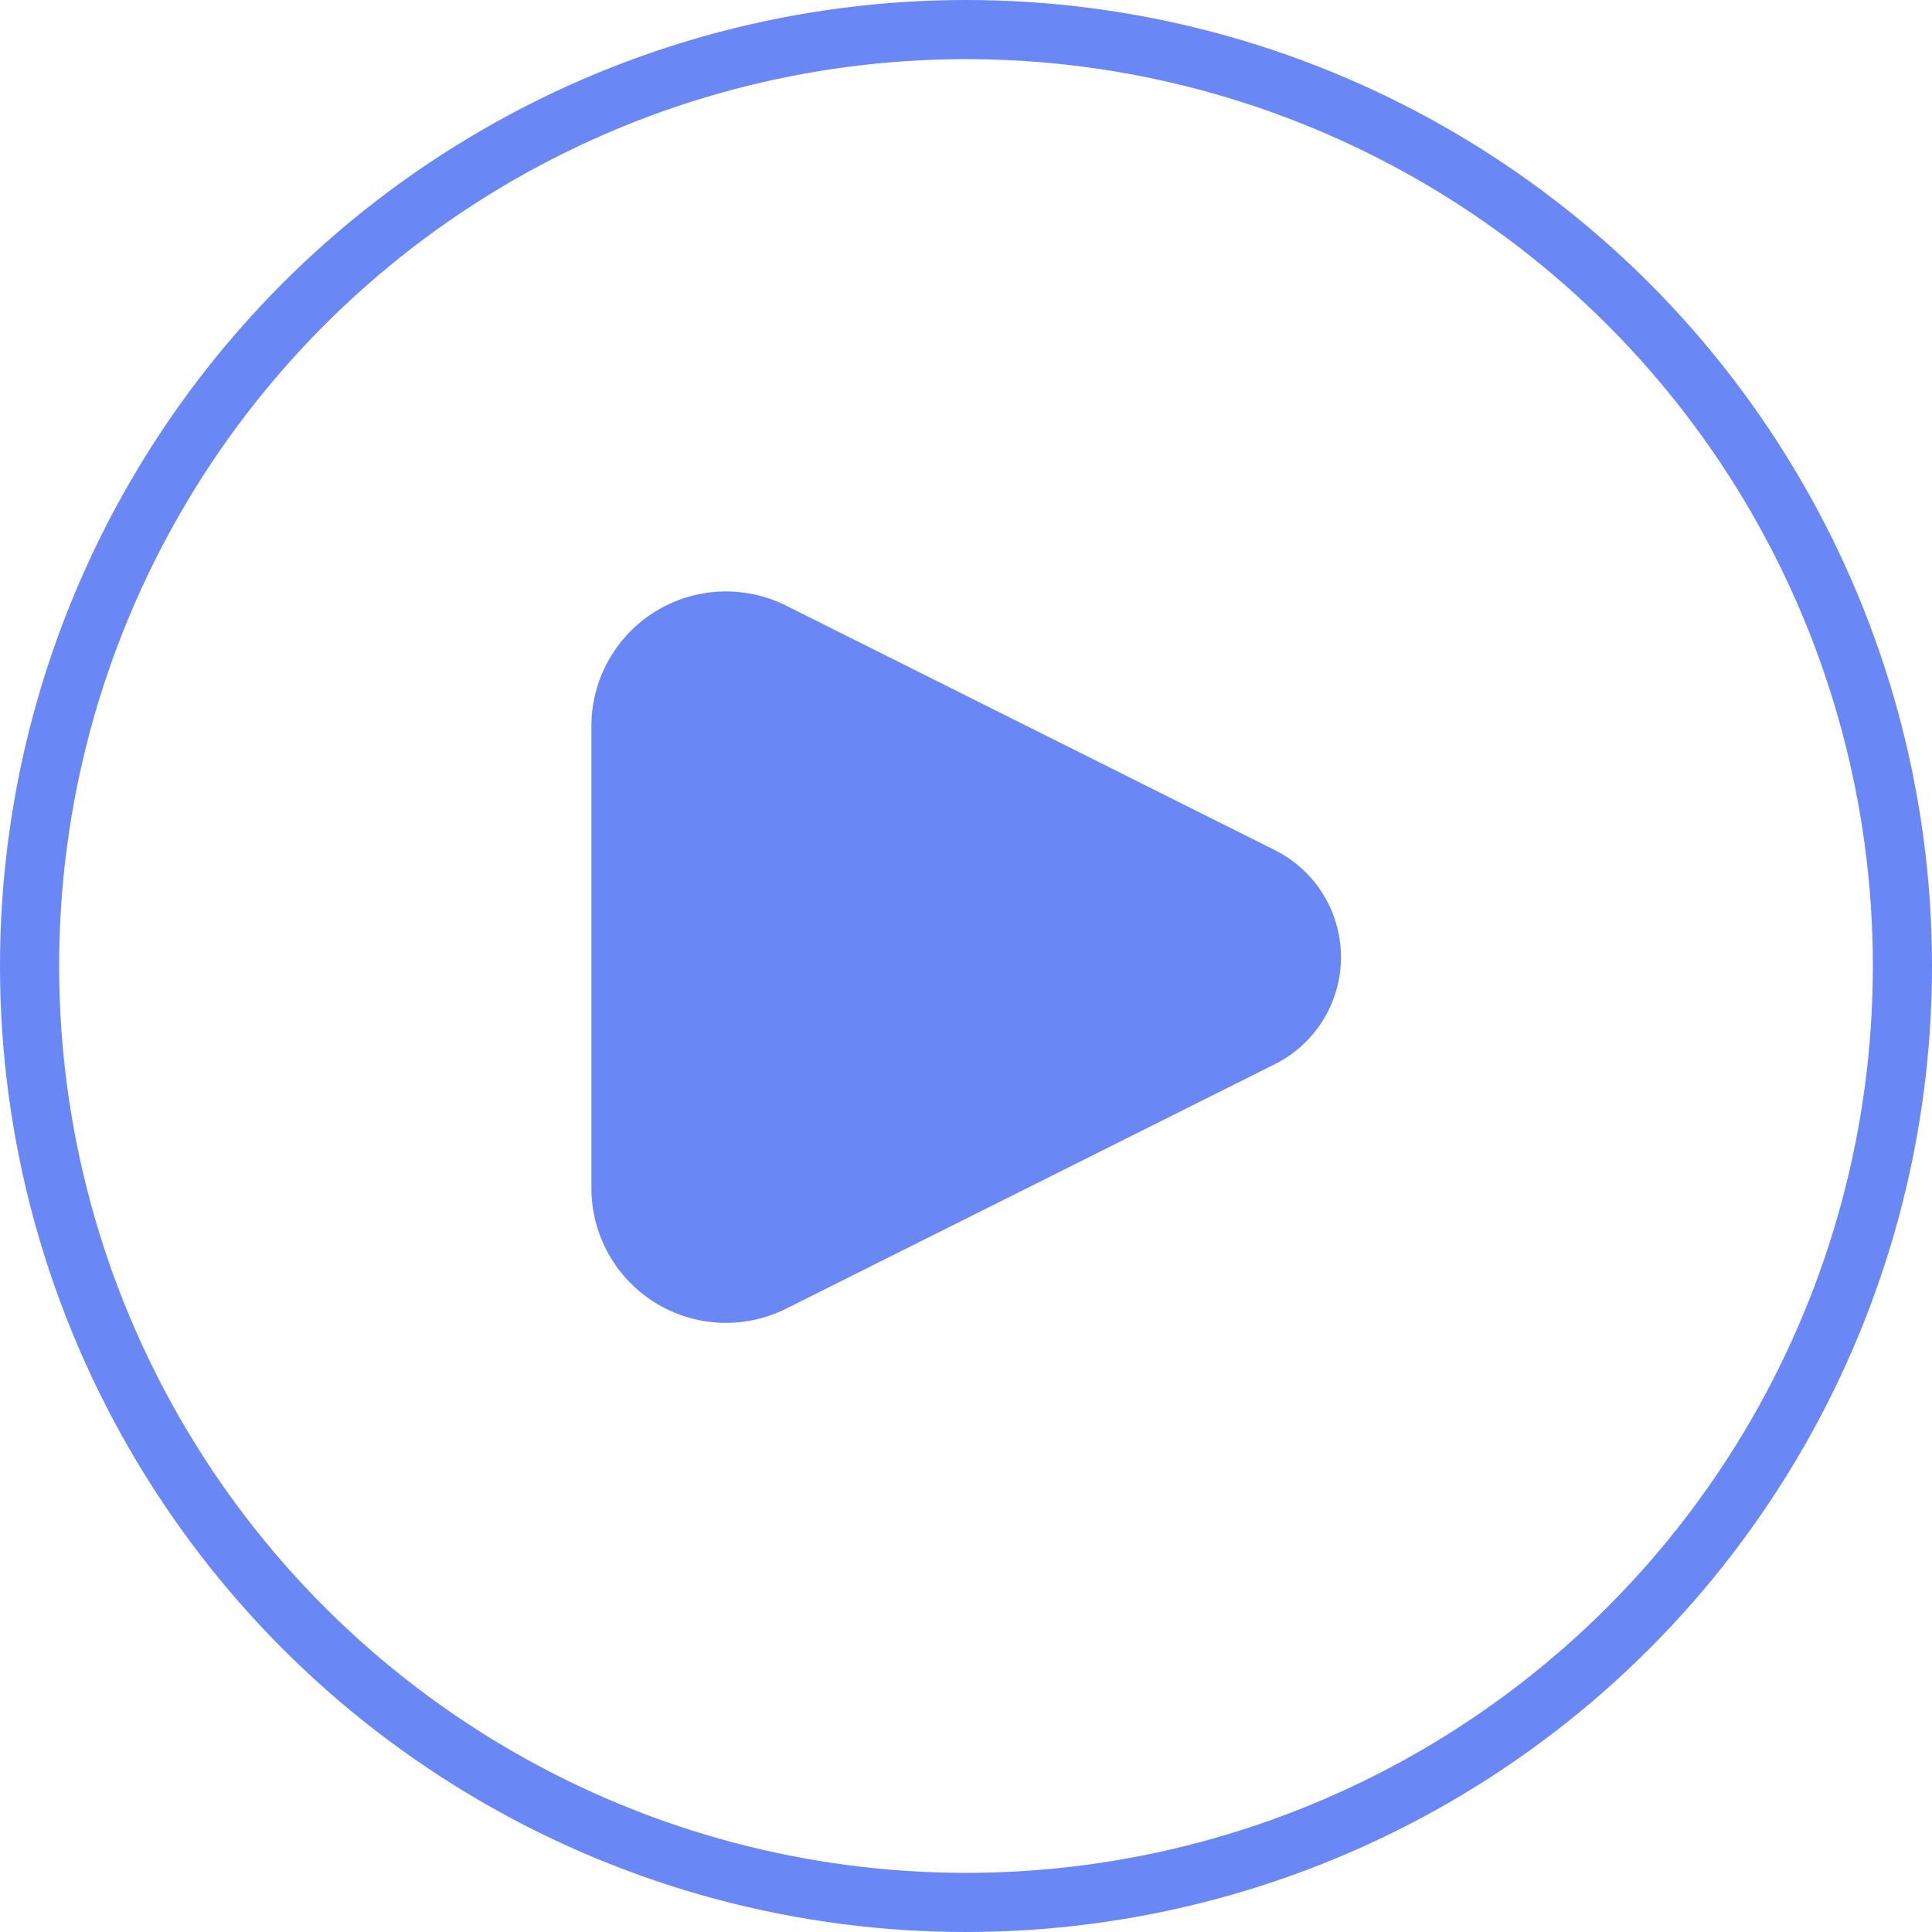 <svg xmlns="http://www.w3.org/2000/svg" width="49" height="49" viewBox="0 0 49 49">
  <g id="Playlist" transform="translate(-311 -615)">
    <g id="Ellipse_10" data-name="Ellipse 10" transform="translate(311 615)" fill="none" stroke="#6988f5" stroke-width="1.5">
      <circle cx="24.5" cy="24.5" r="24.5" stroke="none"/>
      <circle cx="24.5" cy="24.5" r="23.75" fill="none"/>
    </g>
    <path id="play-svgrepo-com" d="M24.333,13.671l-12.392-6.2A3.414,3.414,0,0,0,7,10.529V22.242A3.414,3.414,0,0,0,11.941,25.3l12.392-6.2A3.035,3.035,0,0,0,24.333,13.671Z" transform="translate(319 622.89)" fill="#6988f5"/>
  </g>
</svg>
